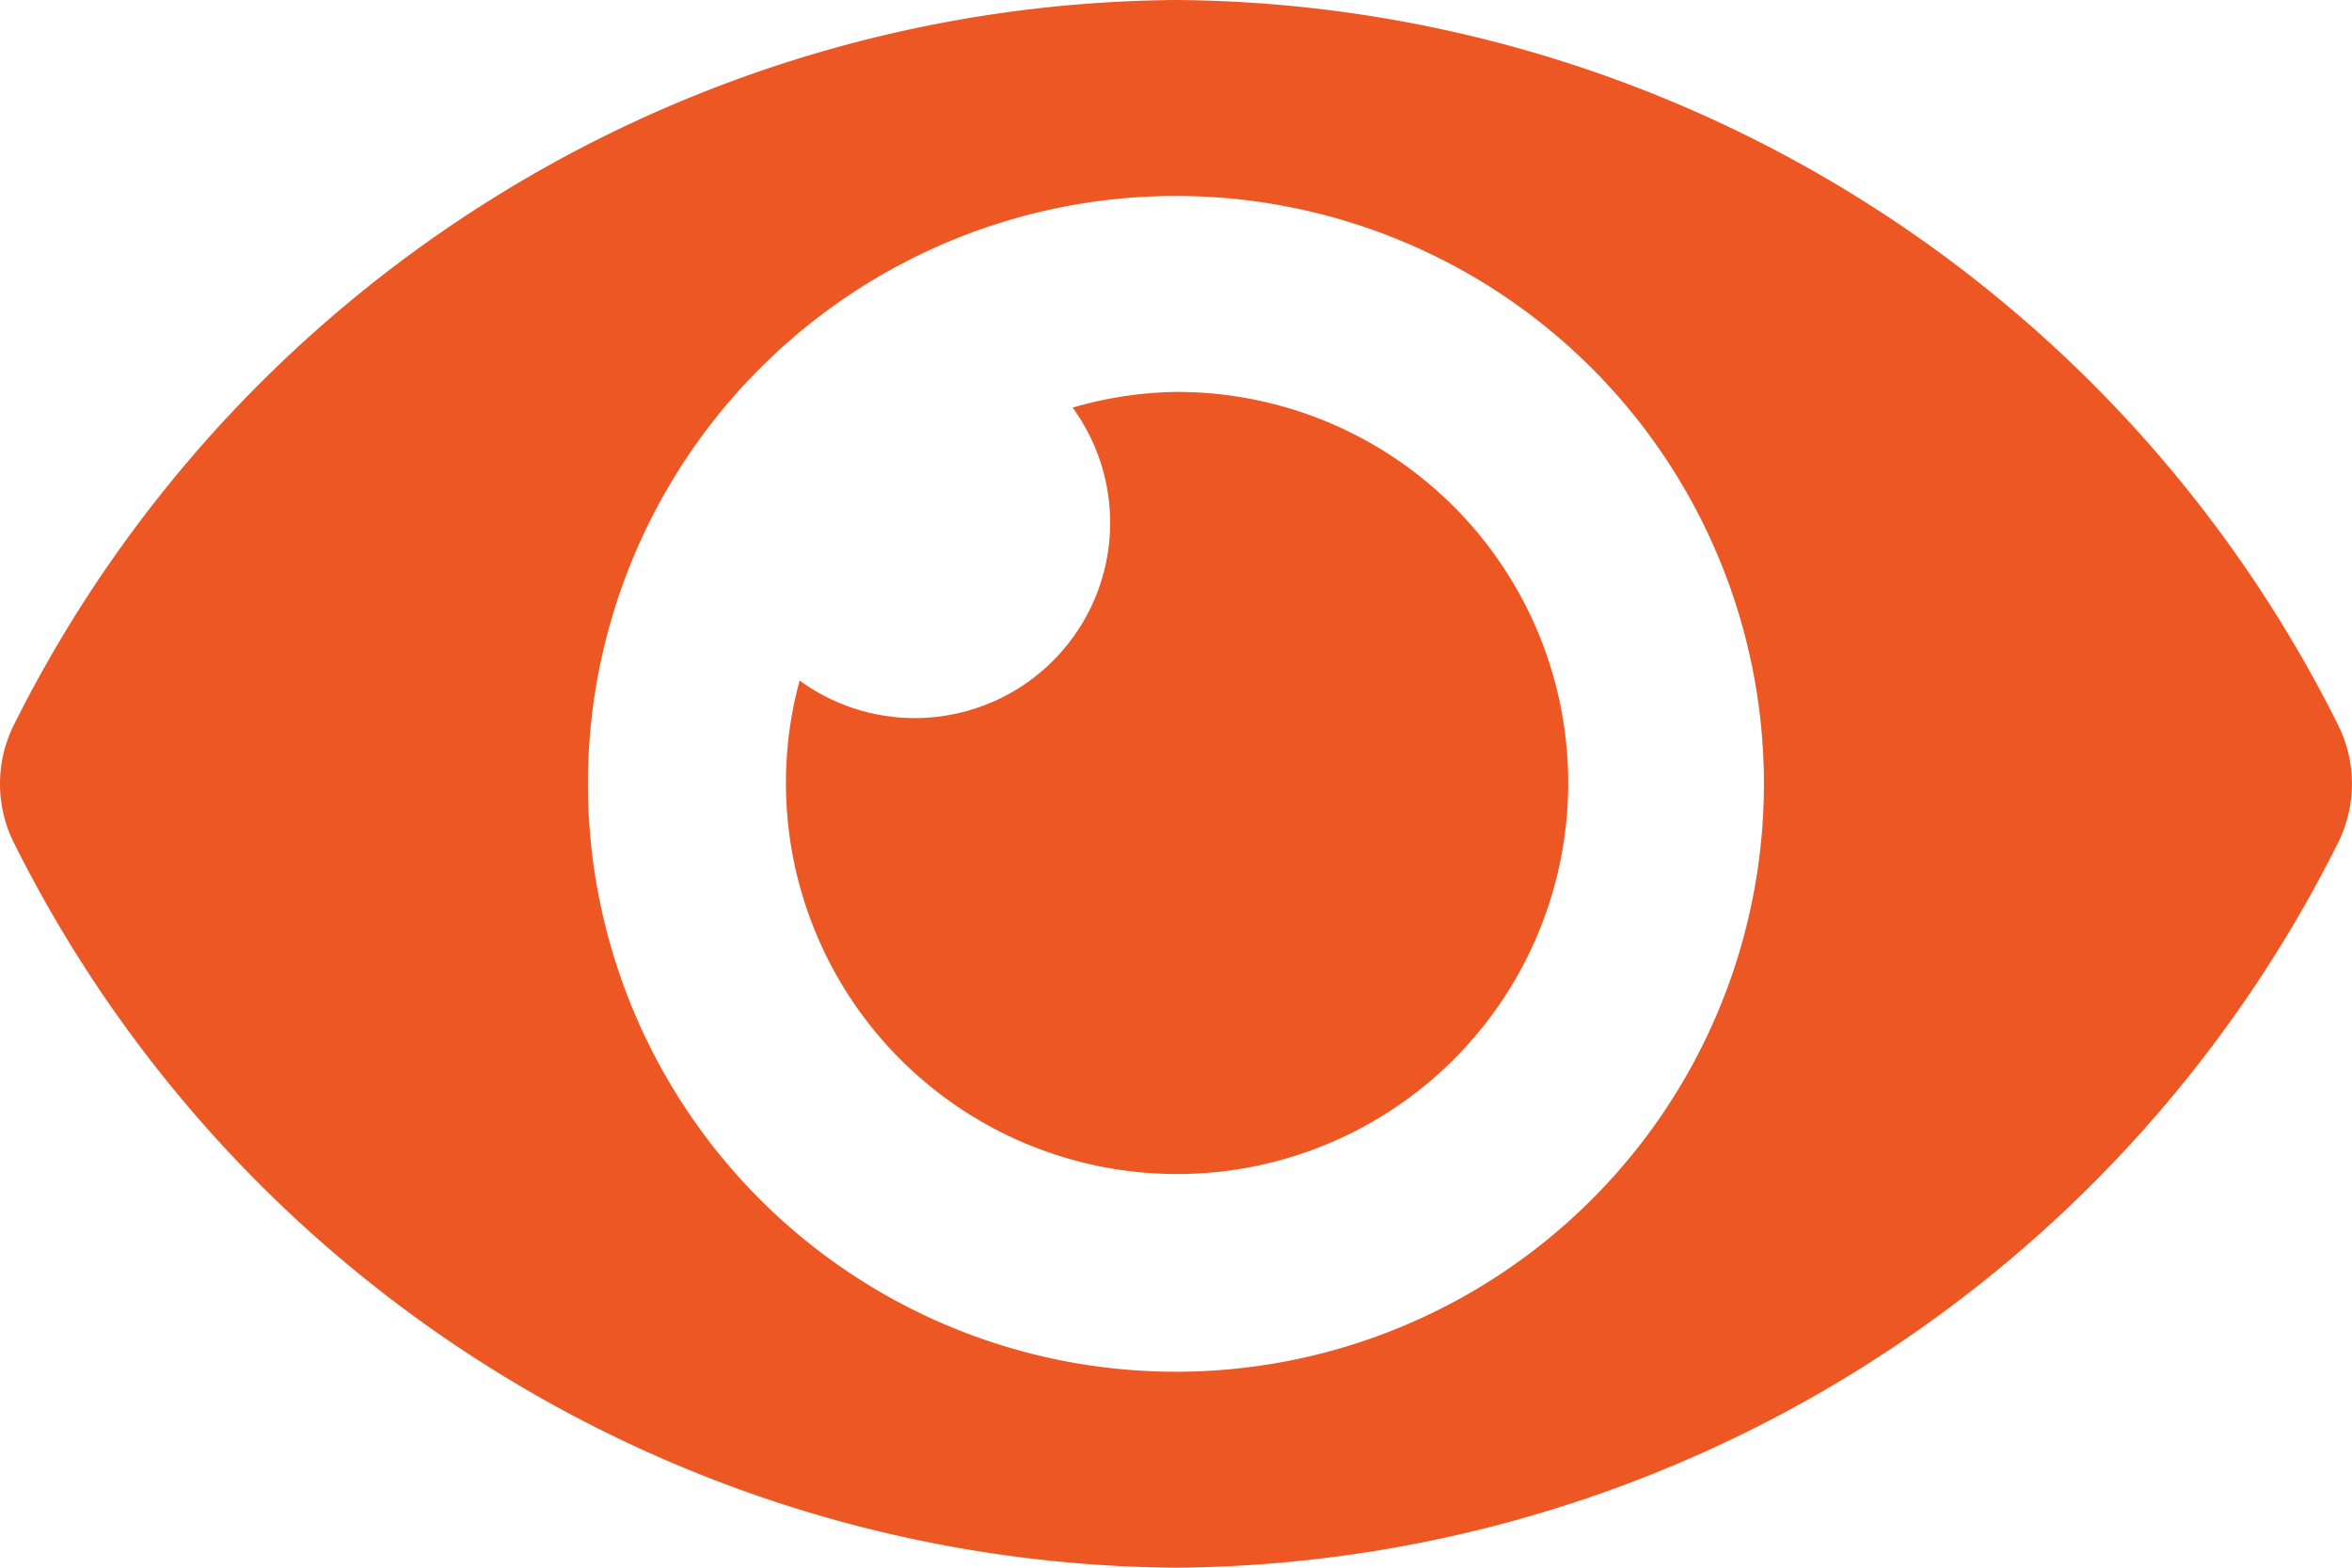 <svg xmlns="http://www.w3.org/2000/svg" width="30" height="20" viewBox="0 0 30 20">
  <path id="eye" d="M29.819,73.24A16.7,16.7,0,0,0,15,64,16.708,16.708,0,0,0,.182,73.24a1.685,1.685,0,0,0,0,1.52A16.7,16.7,0,0,0,15,84a16.708,16.708,0,0,0,14.819-9.24,1.685,1.685,0,0,0,0-1.52ZM15,81.5A7.5,7.5,0,1,1,22.5,74,7.5,7.5,0,0,1,15,81.5ZM15,69a4.964,4.964,0,0,0-1.318.2A2.492,2.492,0,0,1,10.2,72.682,4.989,4.989,0,1,0,15,69Z" transform="translate(-0.001 -64)" fill="#ec5724"/>
</svg>
